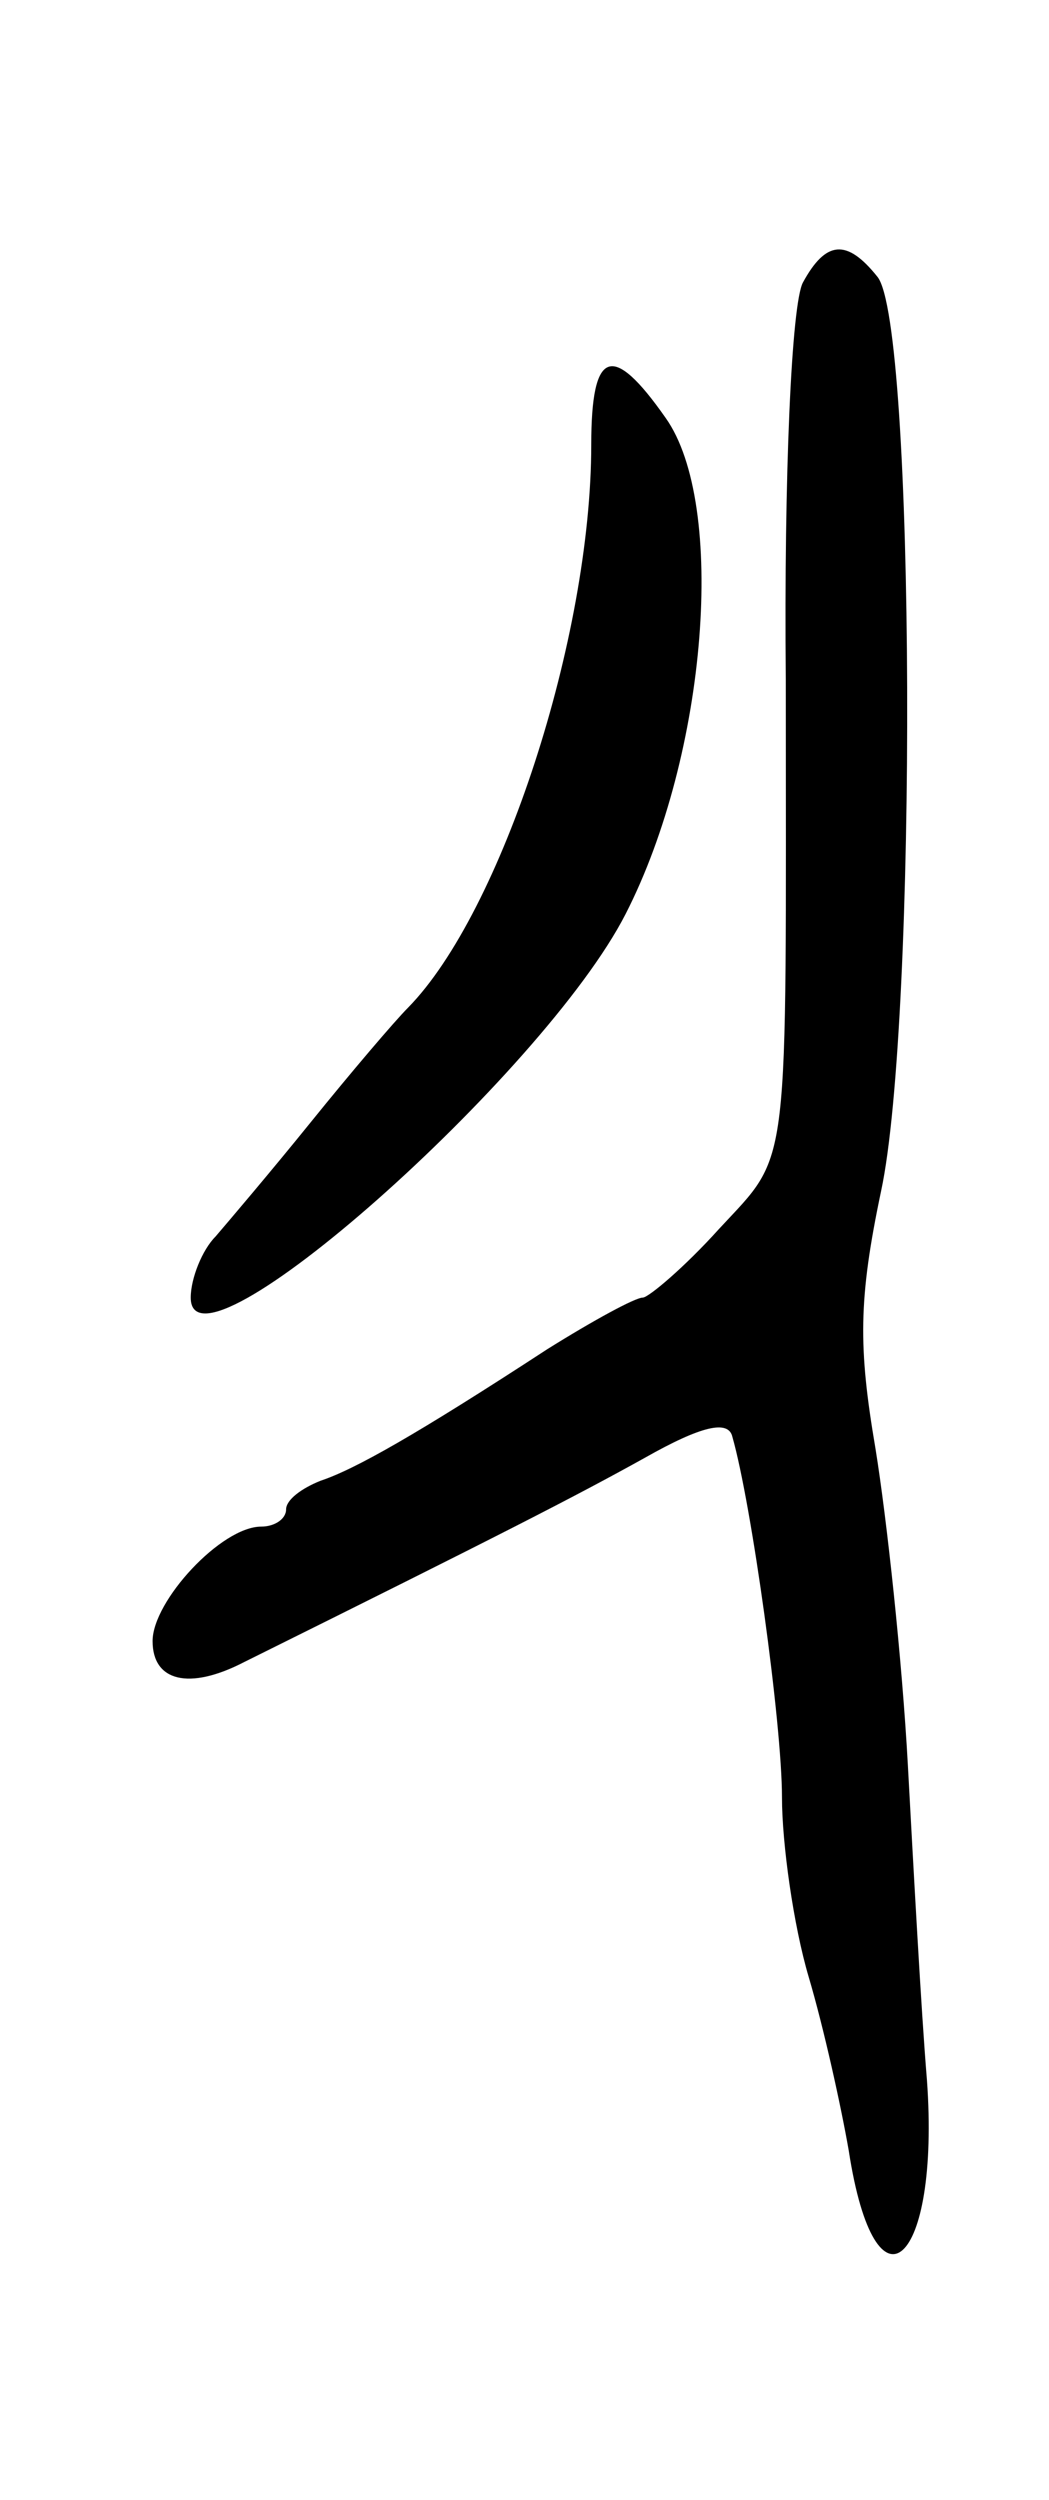 <svg version="1.0" xmlns="http://www.w3.org/2000/svg"
 width="55pt" height="131pt" viewBox="0 0 55 131"
 preserveAspectRatio="xMidYMid meet">
<g transform="translate(0,131) scale(0.1,-0.1)"
fill="#000000" stroke="none">
<path d="M421 1162 c-6 -11 -10 -101 -9 -208 0 -263 3 -247 -35 -288 -18 -20
-37 -36 -40 -36 -4 0 -26 -12 -50 -27 -69 -45 -101 -63 -119 -69 -10 -4 -18
-10 -18 -15 0 -5 -6 -9 -13 -9 -21 0 -57 -39 -57 -60 0 -21 19 -26 48 -11 135
67 174 87 210 107 30 17 44 20 46 11 10 -35 26 -150 26 -189 0 -24 6 -67 14
-94 8 -27 17 -68 21 -91 14 -91 48 -60 41 37 -3 36 -7 110 -10 165 -3 55 -11
129 -17 166 -9 53 -9 78 3 135 19 89 18 455 -2 479 -16 20 -27 19 -39 -3z"/>
<path d="M310 1077 c0 -101 -47 -245 -96 -295 -7 -7 -30 -34 -51 -60 -21 -26
-44 -53 -50 -60 -7 -7 -13 -22 -13 -32 0 -47 185 117 228 201 43 84 53 215 21
260 -28 40 -39 36 -39 -14z"/>
</g>
</svg>
